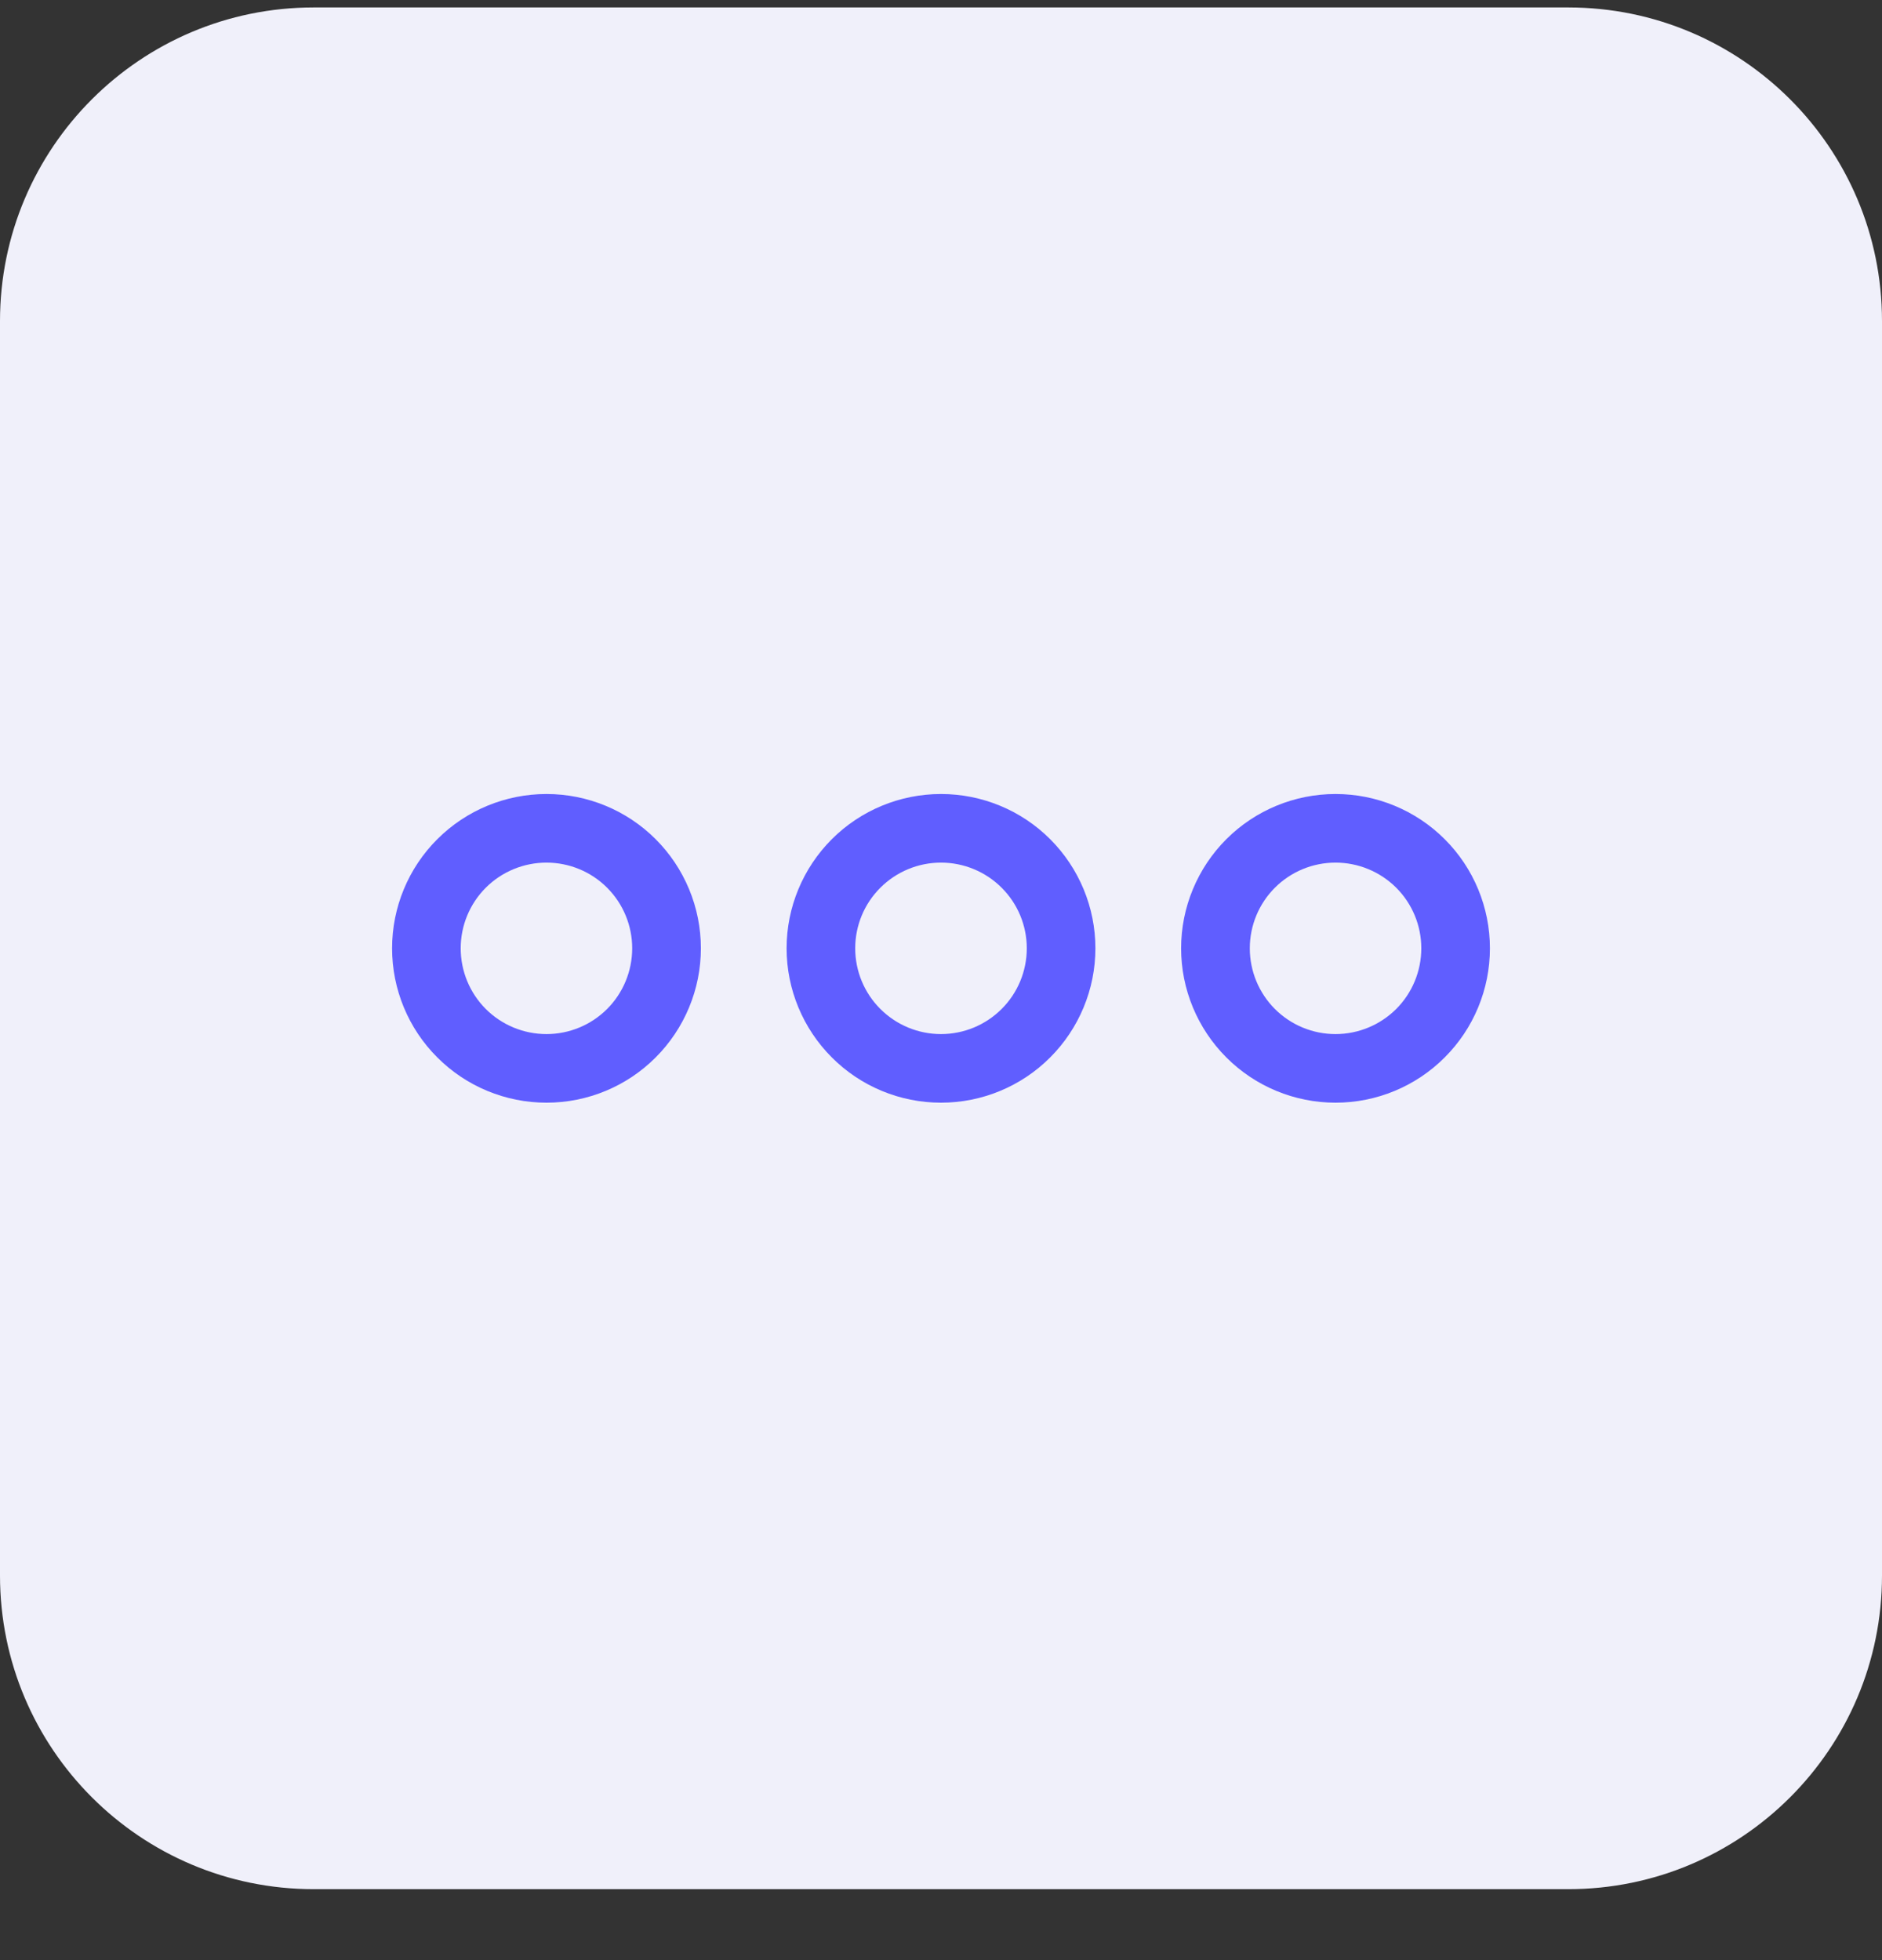 <svg width="24" height="25" viewBox="0 0 24 25" fill="none" xmlns="http://www.w3.org/2000/svg">
<rect x="0" y="0" width="24" height="25" fill="#333333" stroke="none"/>
<path d="M0 4.095C0 1.886 1.791 0.095 4 0.095H20C22.209 0.095 24 1.886 24 4.095V20.095C24 22.304 22.209 24.095 20 24.095H4C1.791 24.095 0 22.304 0 20.095V4.095Z" fill="#F0F0FA"/>
<path fill-rule="evenodd" clip-rule="evenodd" d="M5.577 10.703C5.946 10.334 6.447 10.127 6.969 10.127C7.491 10.127 7.992 10.334 8.361 10.703C8.73 11.072 8.938 11.573 8.938 12.095C8.938 12.617 8.73 13.118 8.361 13.487C7.992 13.857 7.491 14.064 6.969 14.064C6.447 14.064 5.946 13.857 5.577 13.487C5.207 13.118 5 12.617 5 12.095C5 11.573 5.207 11.072 5.577 10.703ZM6.969 11.002C6.679 11.002 6.4 11.117 6.195 11.322C5.99 11.527 5.875 11.805 5.875 12.095C5.875 12.385 5.99 12.664 6.195 12.869C6.4 13.074 6.679 13.189 6.969 13.189C7.259 13.189 7.537 13.074 7.742 12.869C7.947 12.664 8.062 12.385 8.062 12.095C8.062 11.805 7.947 11.527 7.742 11.322C7.537 11.117 7.259 11.002 6.969 11.002Z" fill="#605EFF"/>
<path fill-rule="evenodd" clip-rule="evenodd" d="M15.639 10.703C16.008 10.334 16.509 10.127 17.031 10.127C17.553 10.127 18.054 10.334 18.423 10.703C18.793 11.072 19 11.573 19 12.095C19 12.617 18.793 13.118 18.423 13.487C18.054 13.857 17.553 14.064 17.031 14.064C16.509 14.064 16.008 13.857 15.639 13.487C15.27 13.118 15.062 12.617 15.062 12.095C15.062 11.573 15.27 11.072 15.639 10.703ZM17.031 11.002C16.741 11.002 16.463 11.117 16.258 11.322C16.053 11.527 15.938 11.805 15.938 12.095C15.938 12.385 16.053 12.664 16.258 12.869C16.463 13.074 16.741 13.189 17.031 13.189C17.321 13.189 17.599 13.074 17.805 12.869C18.01 12.664 18.125 12.385 18.125 12.095C18.125 11.805 18.01 11.527 17.805 11.322C17.599 11.117 17.321 11.002 17.031 11.002Z" fill="#605EFF"/>
<path fill-rule="evenodd" clip-rule="evenodd" d="M12 10.127C11.478 10.127 10.977 10.334 10.608 10.703C10.239 11.072 10.031 11.573 10.031 12.095C10.031 12.617 10.239 13.118 10.608 13.487C10.977 13.857 11.478 14.064 12 14.064C12.522 14.064 13.023 13.857 13.392 13.487C13.761 13.118 13.969 12.617 13.969 12.095C13.969 11.573 13.761 11.072 13.392 10.703C13.023 10.334 12.522 10.127 12 10.127ZM11.227 11.322C11.432 11.117 11.71 11.002 12 11.002C12.29 11.002 12.568 11.117 12.773 11.322C12.979 11.527 13.094 11.805 13.094 12.095C13.094 12.385 12.979 12.664 12.773 12.869C12.568 13.074 12.29 13.189 12 13.189C11.71 13.189 11.432 13.074 11.227 12.869C11.021 12.664 10.906 12.385 10.906 12.095C10.906 11.805 11.021 11.527 11.227 11.322Z" fill="#605EFF"/>
</svg>
